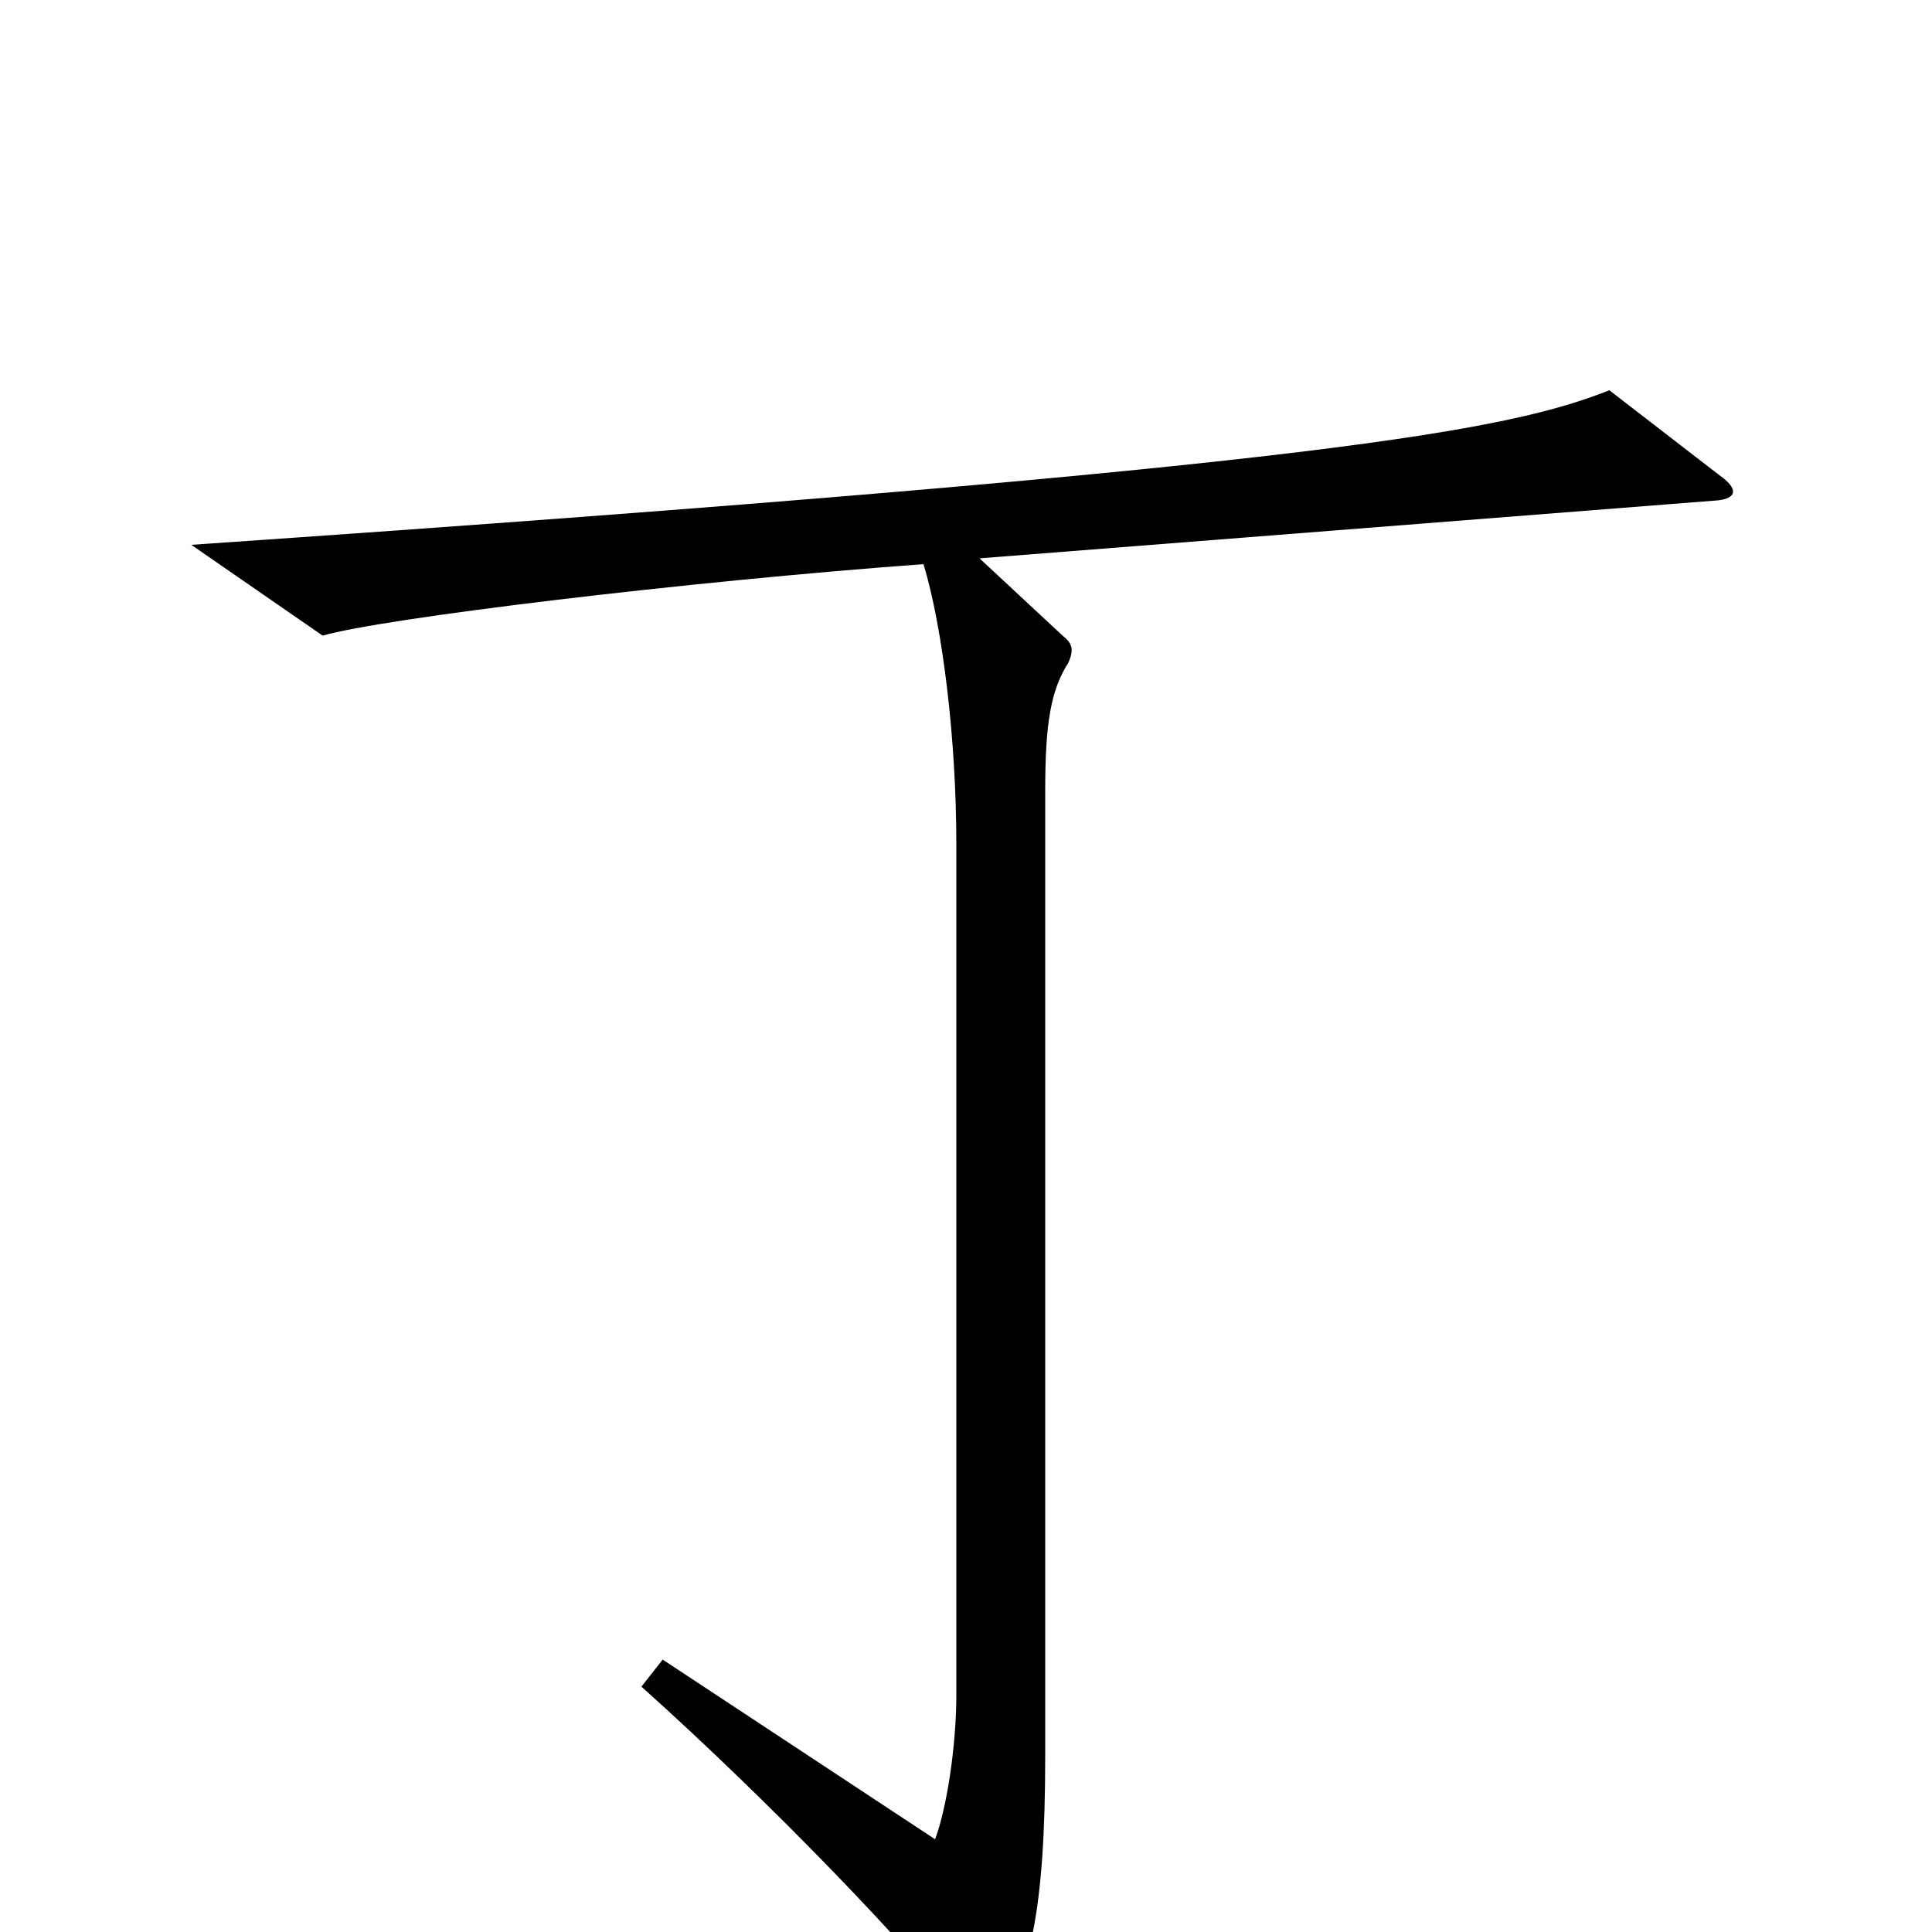 <svg xmlns="http://www.w3.org/2000/svg" viewBox="0 -1000 1000 1000">
	<path fill="#000000" d="M890 -754L833 -798C782 -778 697 -759 99 -718L167 -671C198 -680 355 -699 478 -708C488 -675 495 -617 495 -563V-123C495 -96 490 -64 484 -48L343 -141L332 -127C399 -67 474 11 500 46C506 54 509 54 515 47C533 24 541 -11 541 -91V-591C541 -626 544 -643 553 -657C556 -664 555 -667 550 -671L507 -711L889 -741C899 -742 900 -747 890 -754Z"/>
</svg>
